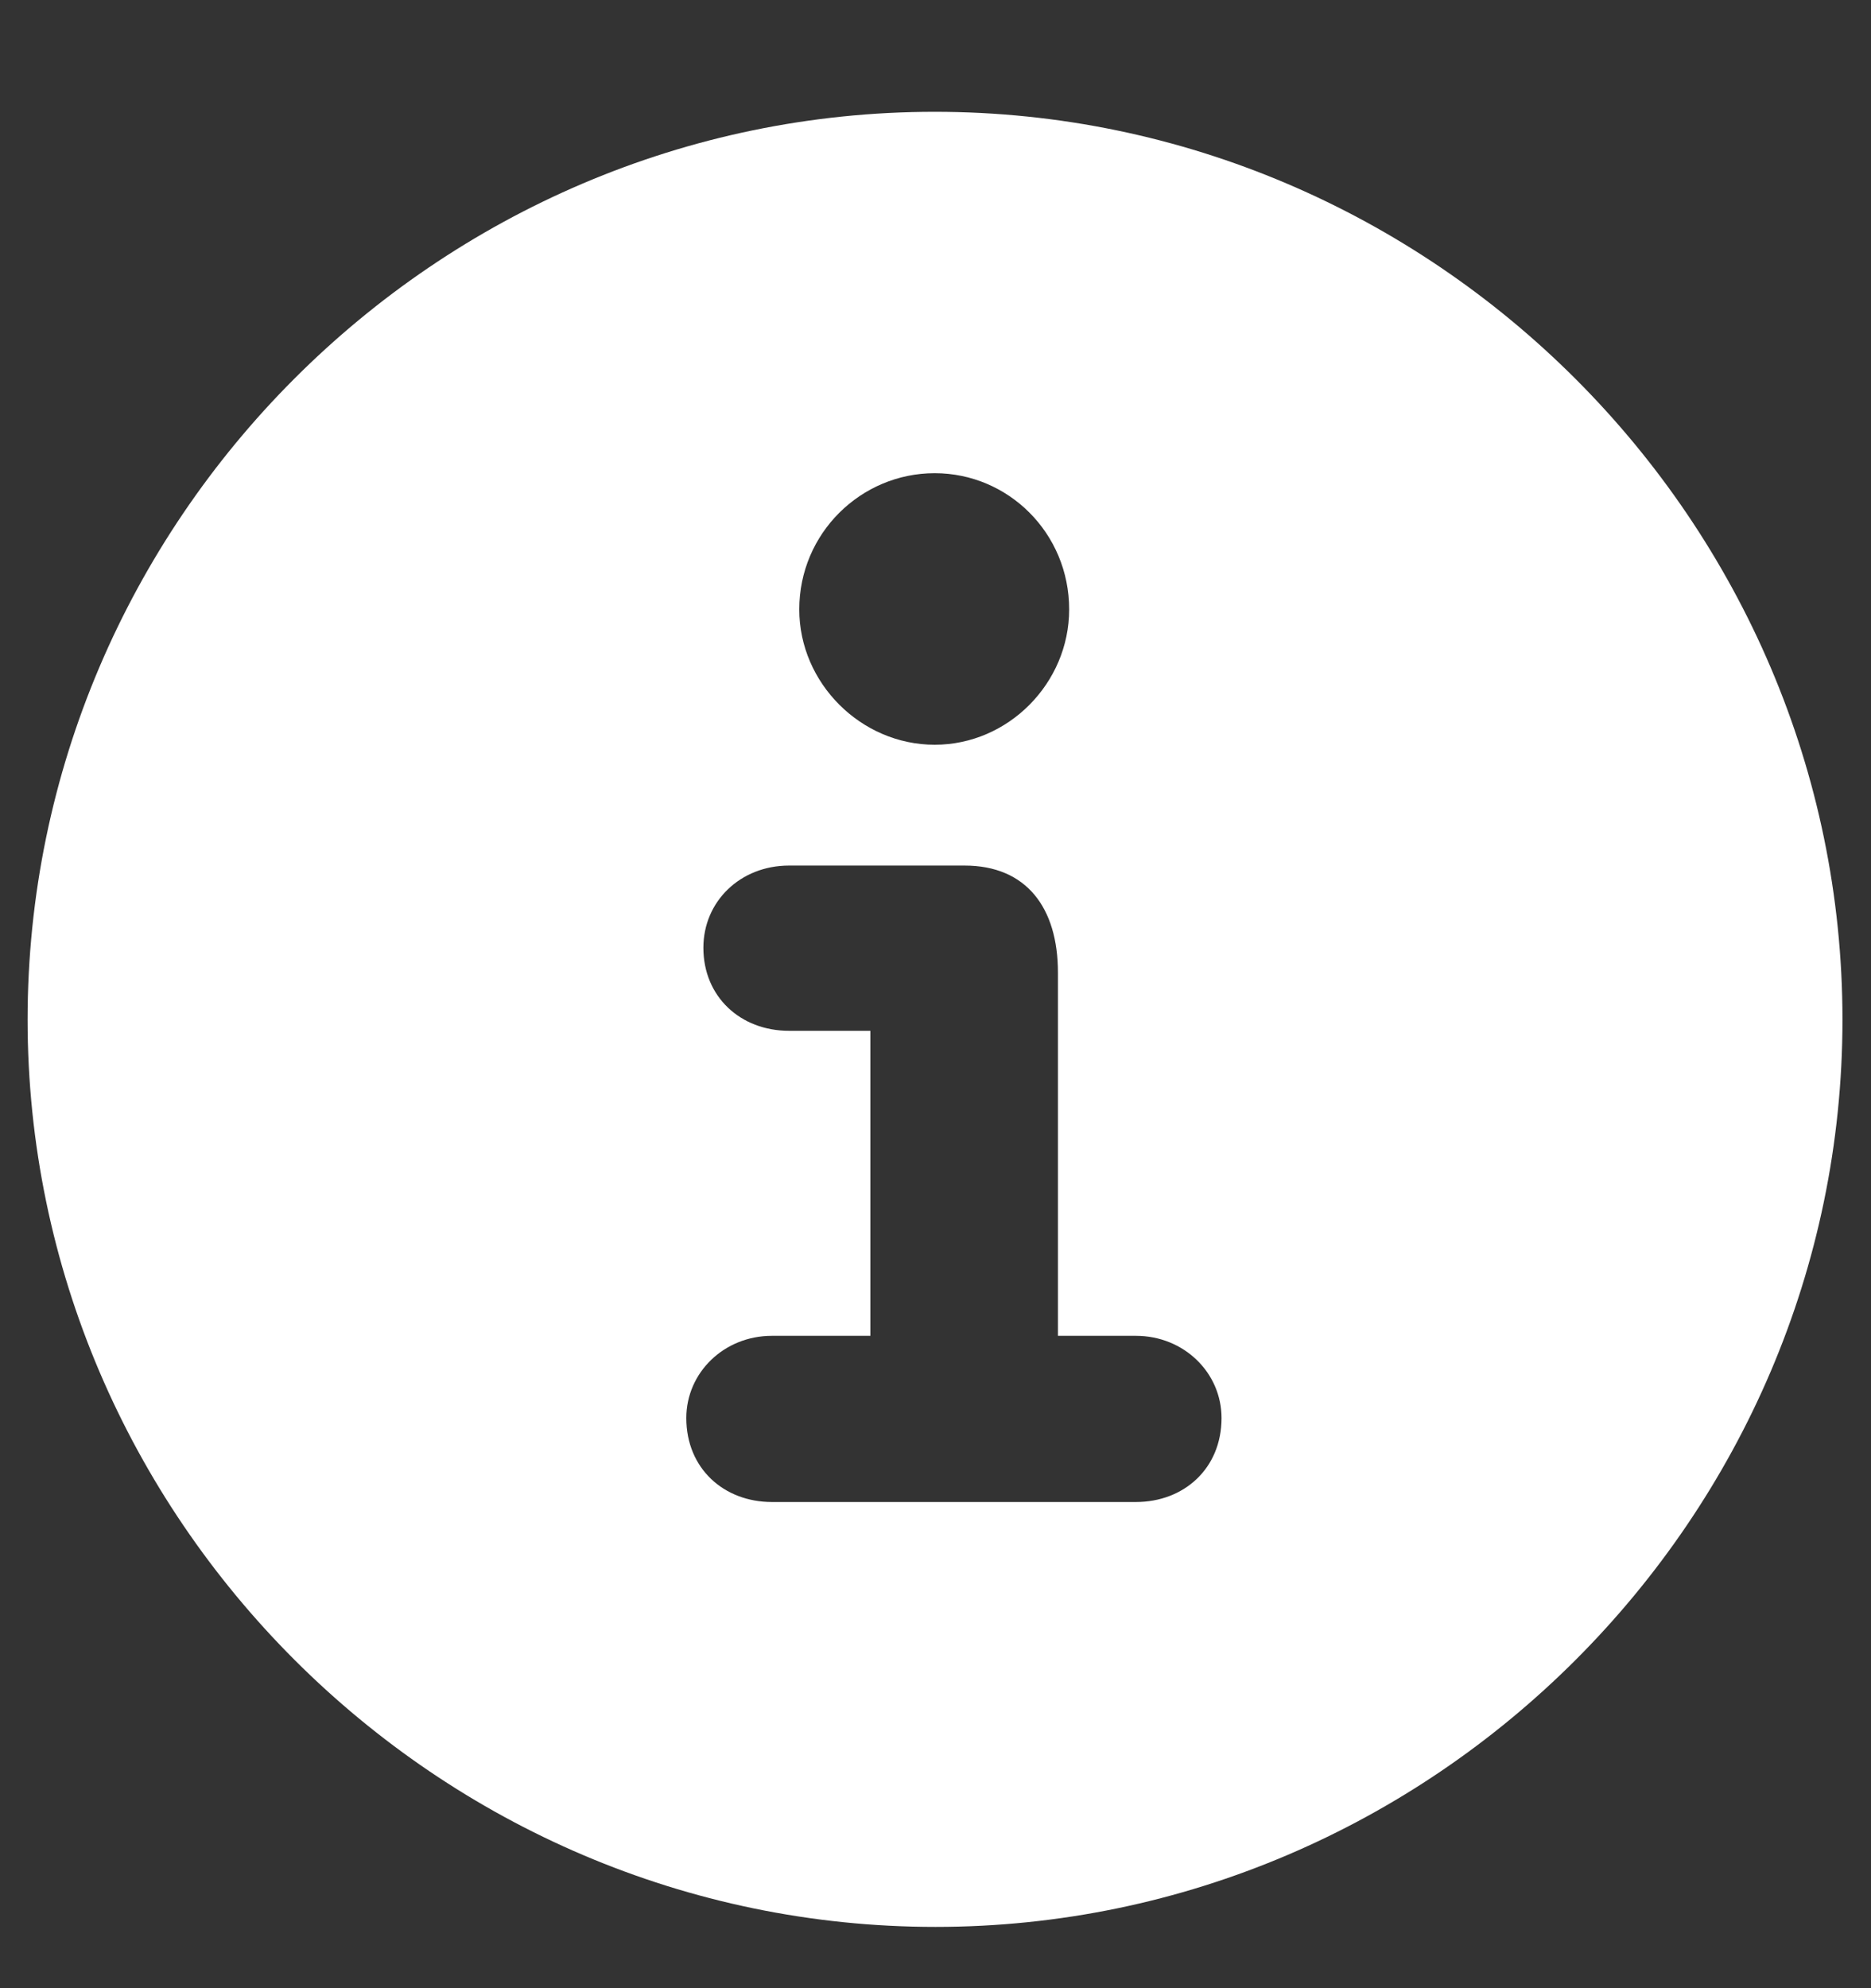 <svg width="16" height="17" viewBox="0 0 16 17" fill="none" xmlns="http://www.w3.org/2000/svg">
<rect x="0" y="0" width="16" height="17" fill="#333333" stroke="none"/>
<path d="M8 16.476C12.255 16.476 15.756 12.975 15.756 8.719C15.756 4.457 12.255 0.956 7.993 0.956C3.73 0.956 0.236 4.457 0.236 8.719C0.236 12.975 3.737 16.476 8 16.476ZM7.993 6.368C7.363 6.368 6.835 5.841 6.835 5.211C6.835 4.559 7.363 4.046 7.993 4.046C8.623 4.046 9.143 4.559 9.143 5.211C9.143 5.841 8.623 6.368 7.993 6.368ZM6.601 12.843C6.191 12.843 5.869 12.557 5.869 12.125C5.869 11.737 6.191 11.422 6.601 11.422H7.443V8.814H6.748C6.33 8.814 6.015 8.521 6.015 8.104C6.015 7.708 6.33 7.401 6.748 7.401H8.249C8.776 7.401 9.047 7.76 9.047 8.316V11.422H9.714C10.124 11.422 10.446 11.737 10.446 12.125C10.446 12.557 10.124 12.843 9.714 12.843H6.601Z" fill="white"/>
</svg>
